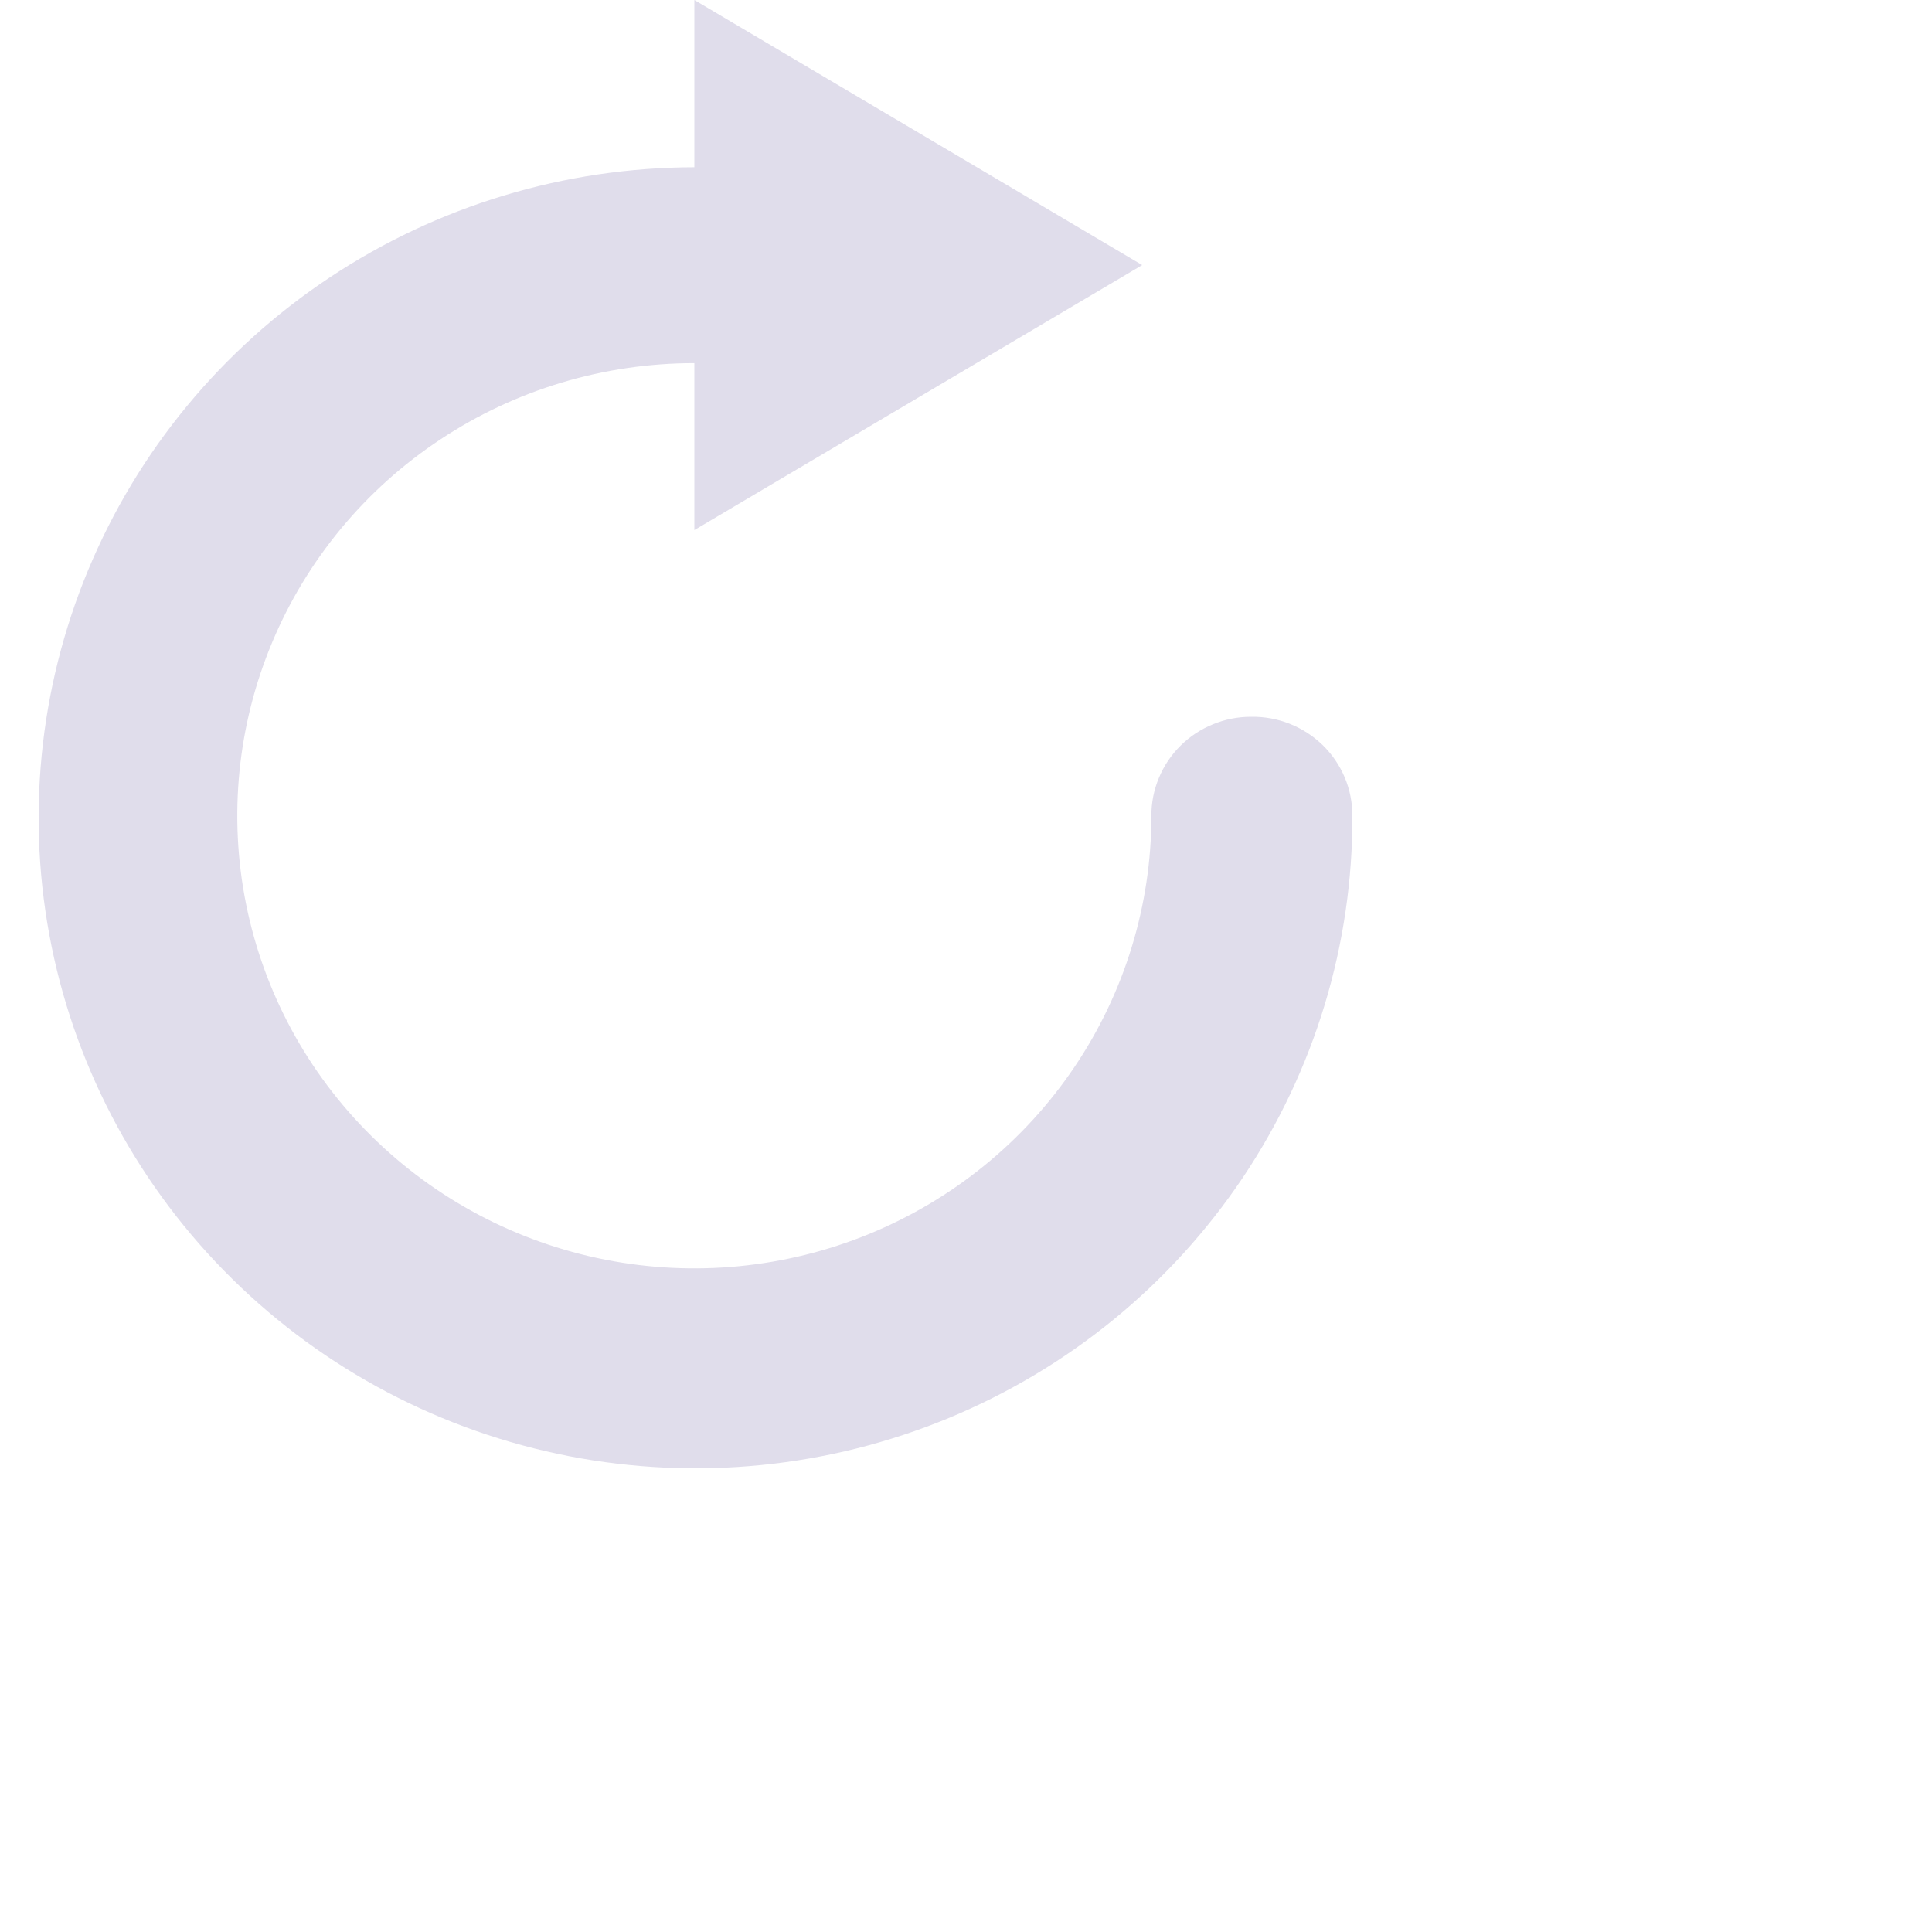 <svg width="25" height="25" viewBox="0 0 25 25" fill="none" xmlns="http://www.w3.org/2000/svg">
<path d="M16.188 9.275C16.018 9.275 15.85 9.308 15.694 9.373C15.537 9.437 15.395 9.531 15.275 9.65C15.155 9.769 15.06 9.911 14.996 10.066C14.931 10.221 14.898 10.388 14.899 10.556C14.899 11.714 14.552 12.846 13.902 13.809C13.252 14.773 12.329 15.523 11.248 15.967C10.167 16.41 8.978 16.526 7.831 16.3C6.684 16.074 5.63 15.516 4.803 14.697C3.975 13.878 3.412 12.834 3.184 11.698C2.956 10.562 3.073 9.384 3.521 8.314C3.968 7.244 4.726 6.329 5.699 5.686C6.671 5.042 7.815 4.699 8.985 4.699V6.859L14.78 3.43L8.985 0V2.164C7.303 2.167 5.66 2.664 4.264 3.592C2.867 4.52 1.78 5.838 1.14 7.378C0.5 8.918 0.335 10.611 0.667 12.244C0.999 13.876 1.813 15.375 3.005 16.549C4.197 17.724 5.714 18.522 7.364 18.843C9.014 19.163 10.723 18.992 12.275 18.35C13.827 17.708 15.152 16.625 16.082 15.238C17.012 13.85 17.505 12.221 17.5 10.556C17.5 10.386 17.467 10.217 17.401 10.06C17.335 9.904 17.238 9.761 17.116 9.642C16.993 9.523 16.848 9.429 16.689 9.366C16.53 9.303 16.359 9.272 16.188 9.275Z" fill="#E0DDEB"/>
</svg>